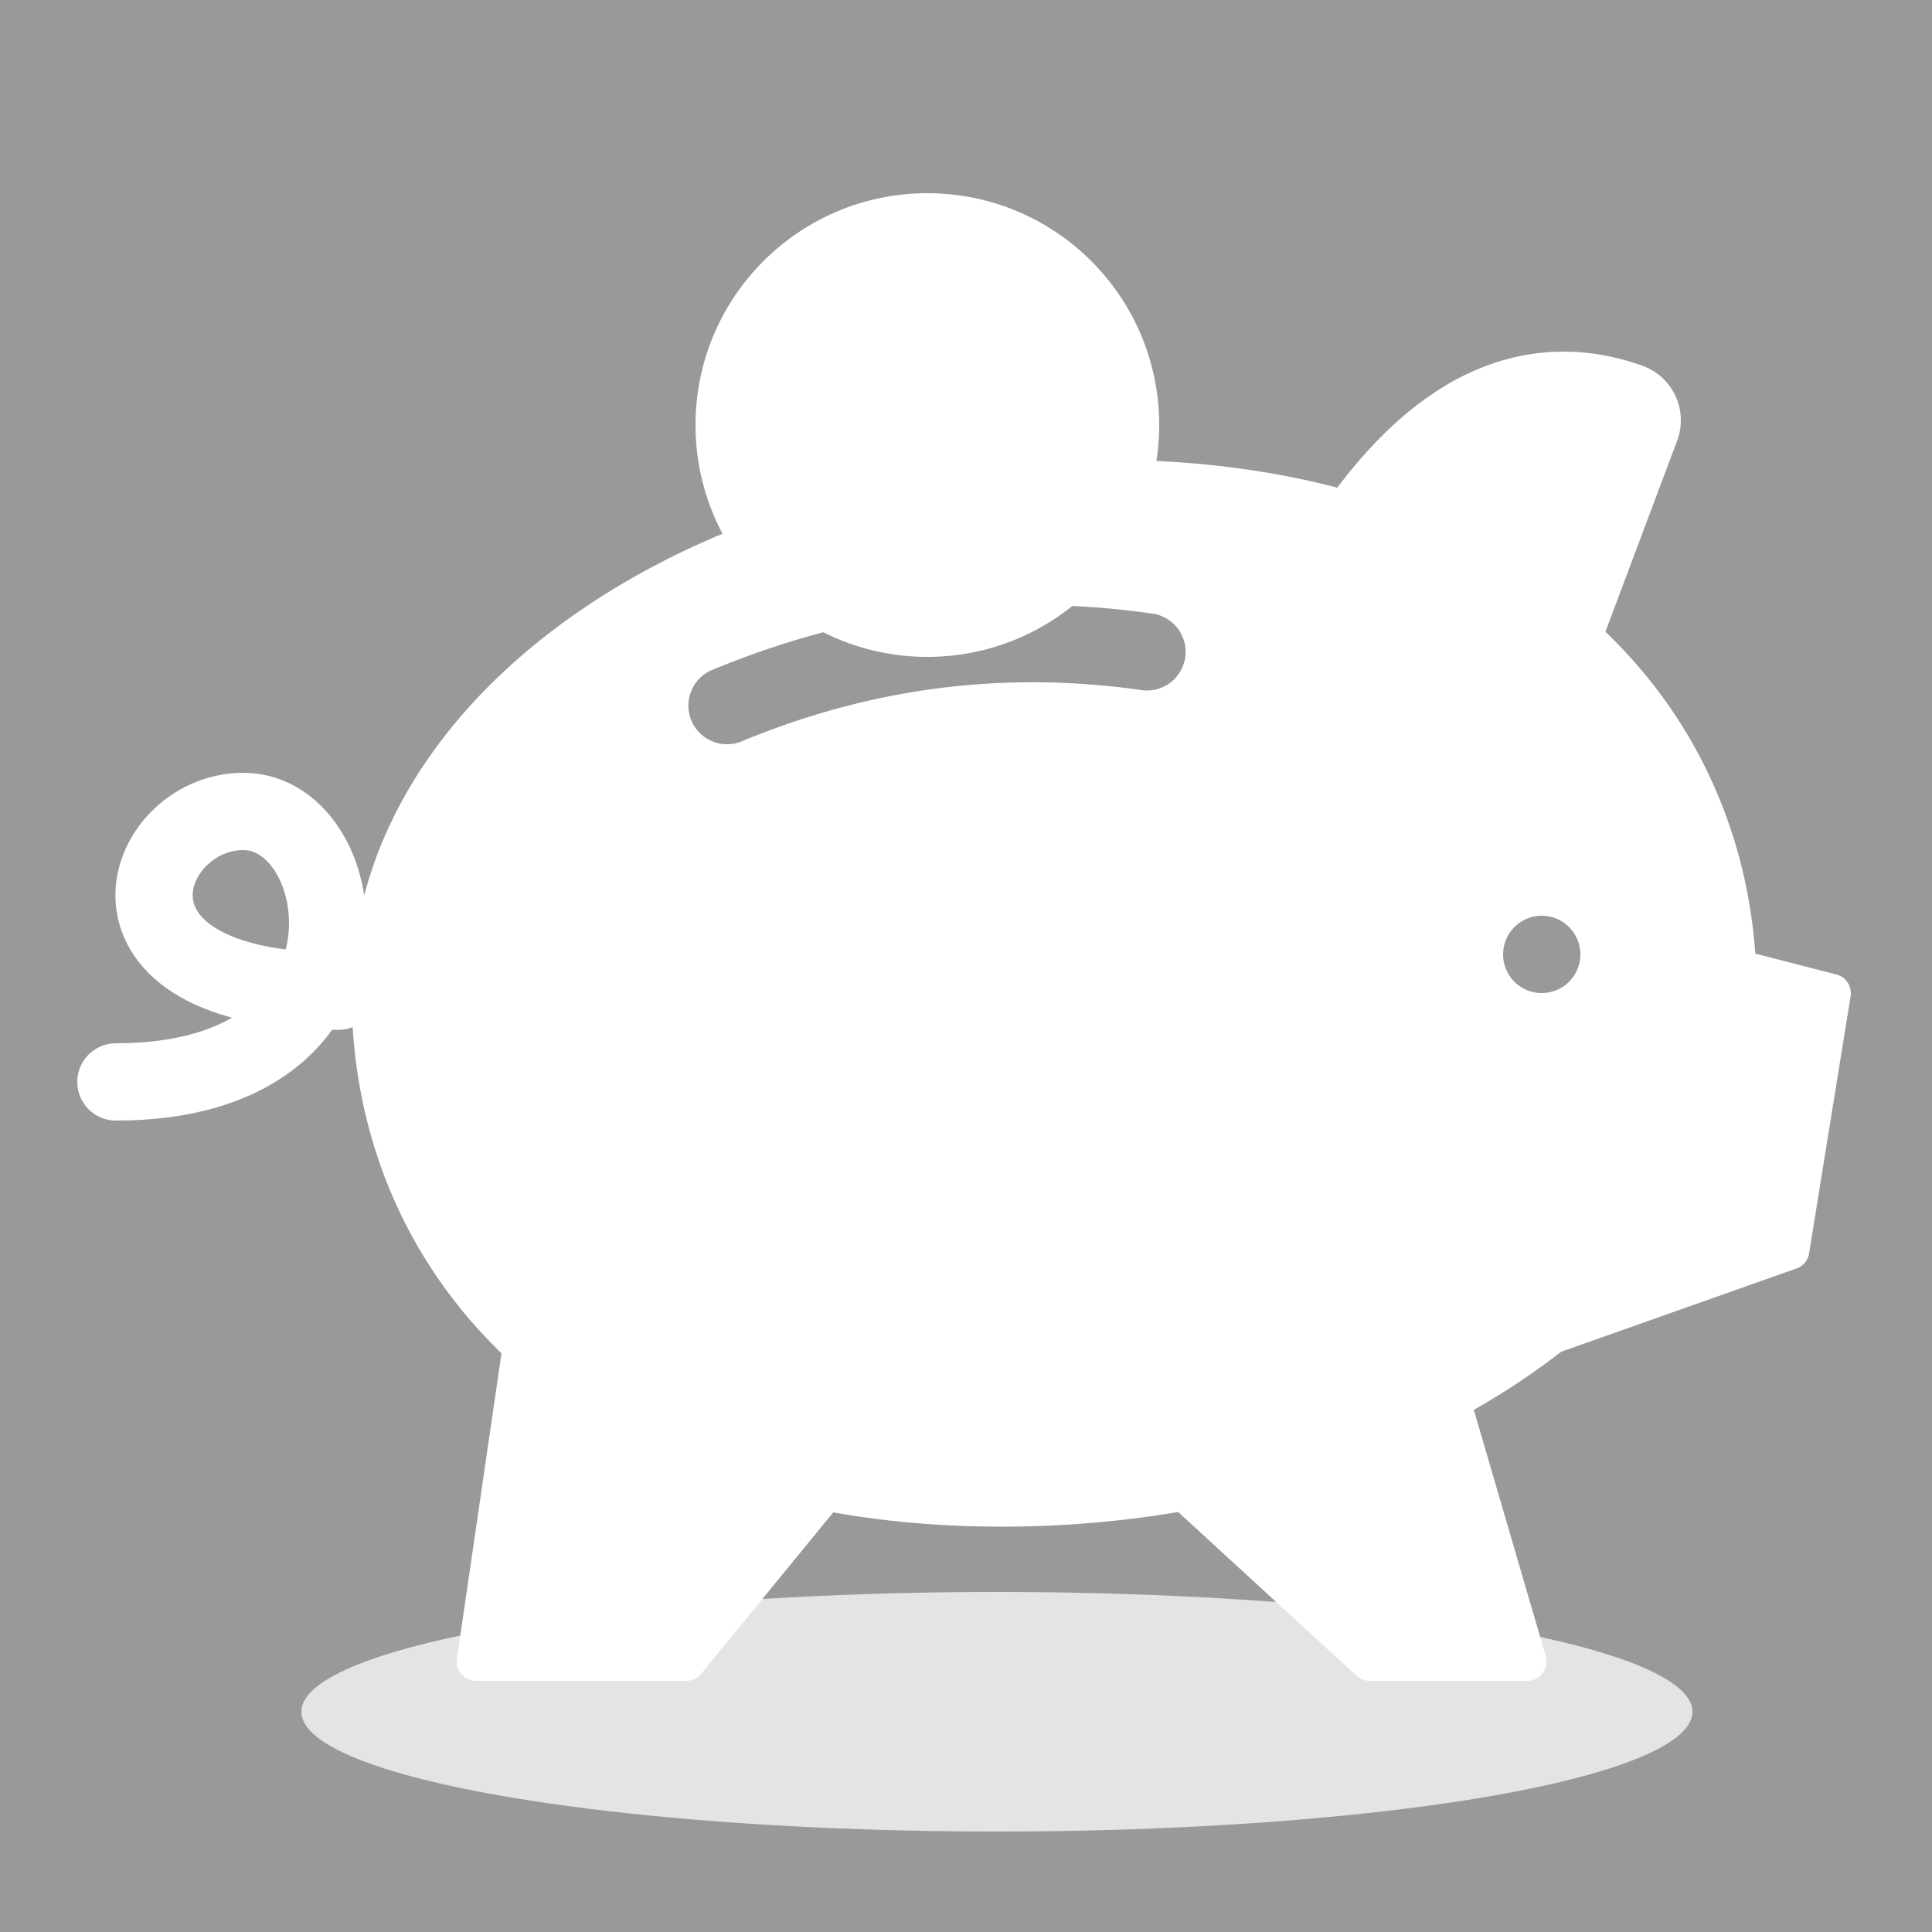 <svg xmlns="http://www.w3.org/2000/svg" width="50" height="50" viewBox="0 0 50 50">
    <g fill="none" fill-rule="evenodd">
        <path fill="#999" d="M0 0h50v50H0z"/>
        <g fill-rule="nonzero" transform="translate(2.4 10)">
            <ellipse cx="23.4" cy="34.3" fill="#E4E4E4" rx="18" ry="3.1" style="mix-blend-mode:multiply"/>
            <g stroke="#FFF" stroke-linecap="round" stroke-linejoin="round">
                <path fill="#FFF" d="M35.15 26.241L37.124 33h-4.08l-4.795-4.404a26.93 26.93 0 0 1-4.727.413c-1.634 0-3.155-.144-4.557-.415L15.36 33h-5.44l1.191-8.162C8.545 22.455 7.2 19.241 7.2 15.704 7.2 8.357 15.726 2.4 26.243 2.4c4.39 0 7.96 1.038 10.63 2.783 3.538 2.313 5.492 5.868 5.677 9.89l2.45.631-1.075 6.653-6.165 2.182a18.217 18.217 0 0 1-2.61 1.702zM17.012 9.637c3.258-1.346 6.595-1.773 10.04-1.285a1.5 1.5 0 1 0 .421-2.97c-3.977-.564-7.856-.068-11.607 1.483a1.5 1.5 0 1 0 1.146 2.772zM37.5 16.2a1.5 1.5 0 1 0 0-3 1.5 1.5 0 0 0 0 3z"/>
                <path stroke-width="2" d="M6.356 15.652C-.4 15.652 1.231 11 3.9 11c2.88 0 3.9 7-3.3 7"/>
                <path fill="#FFF" stroke-width="3" d="M37.002 7.8L39.6.877c-2.598-.923-4.998.461-7.2 4.154"/>
            </g>
        </g>
        <circle cx="24" cy="11" r="6" fill="#FFF" fill-rule="nonzero"/>
    </g>
</svg>
